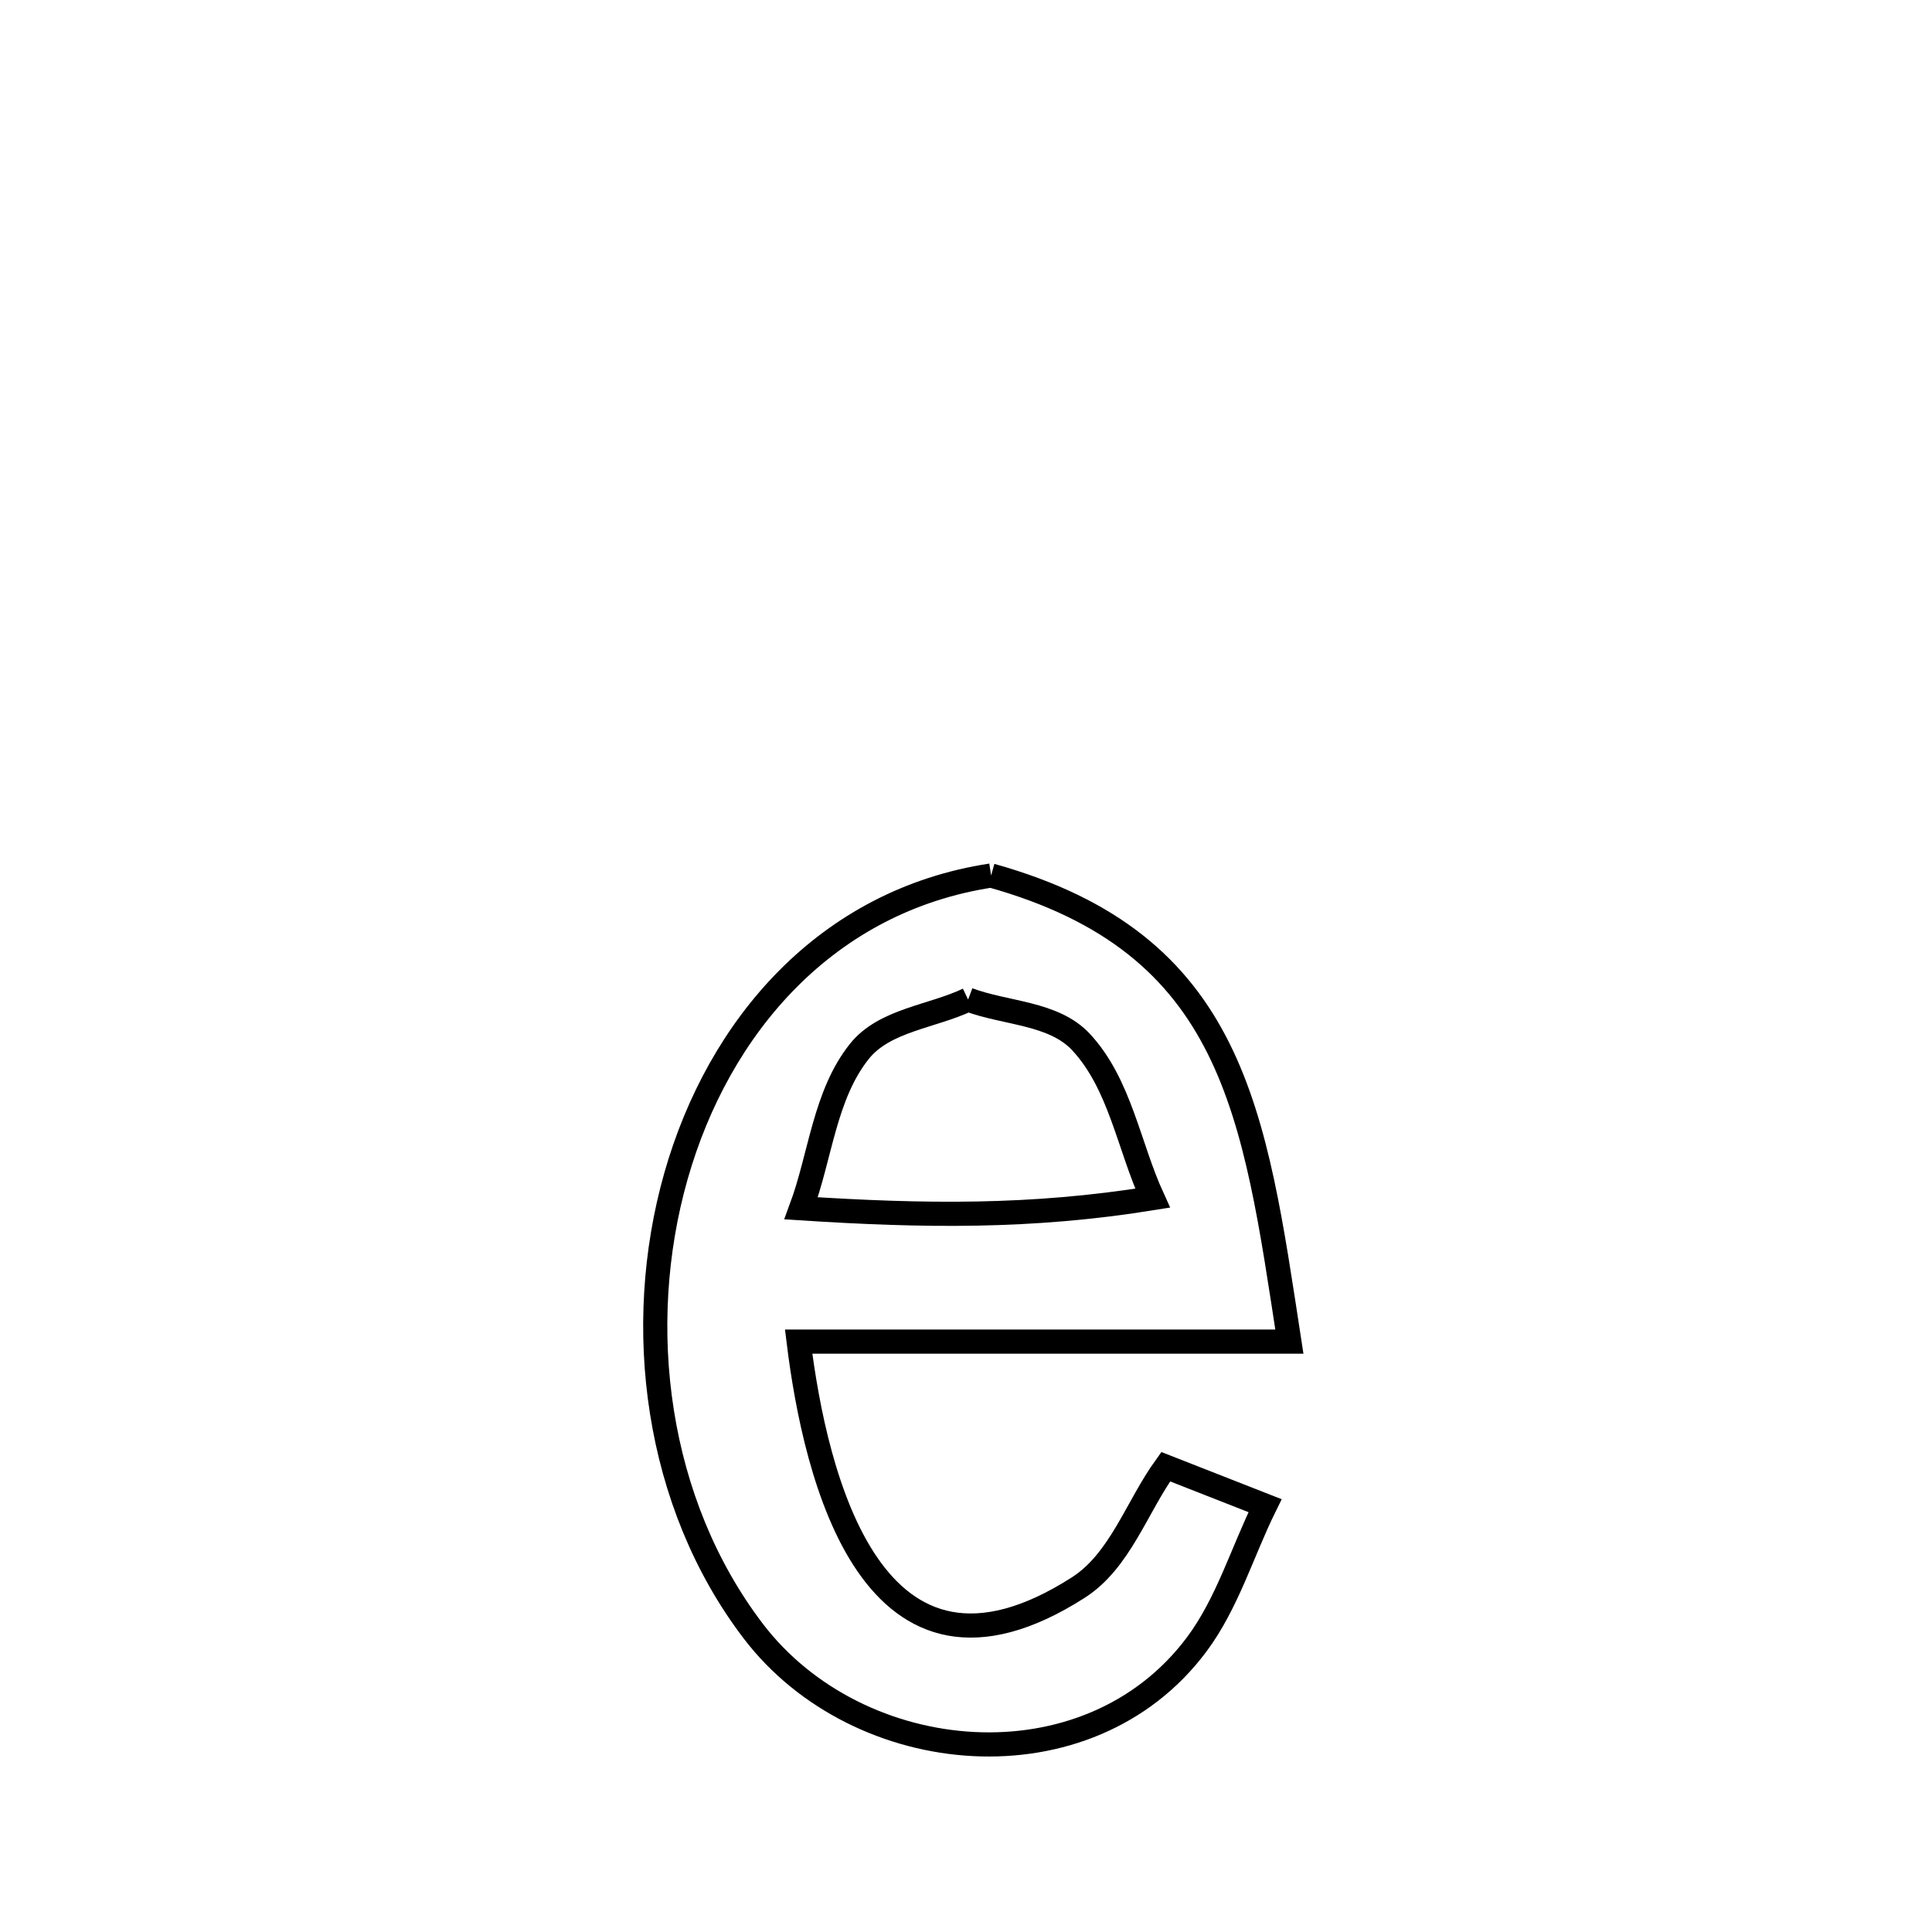 <svg xmlns="http://www.w3.org/2000/svg" viewBox="0.0 0.0 24.0 24.0" height="200px" width="200px"><path fill="none" stroke="black" stroke-width=".3" stroke-opacity="1.0"  filling="0" d="M12.312 10.876 L12.312 10.876 C15.342 11.722 15.58 13.826 16.017 16.666 L16.017 16.666 C13.985 16.666 11.953 16.666 9.921 16.666 L9.921 16.666 C10.126 18.328 10.832 21.361 13.394 19.722 C13.915 19.389 14.119 18.721 14.481 18.22 L14.481 18.22 C14.892 18.382 15.303 18.543 15.715 18.704 L15.715 18.704 C15.431 19.279 15.248 19.916 14.864 20.43 C13.514 22.235 10.663 21.975 9.357 20.262 C8.145 18.672 7.865 16.481 8.397 14.61 C8.929 12.739 10.274 11.187 12.312 10.876 L12.312 10.876"></path>
<path fill="none" stroke="black" stroke-width=".3" stroke-opacity="1.0"  filling="0" d="M12.026 12.417 L12.026 12.417 C12.494 12.593 13.09 12.579 13.43 12.946 C13.914 13.467 14.022 14.238 14.318 14.884 L14.318 14.884 C12.805 15.128 11.479 15.108 9.952 15.01 L9.952 15.01 C10.193 14.36 10.243 13.602 10.676 13.06 C10.987 12.671 11.576 12.631 12.026 12.417 L12.026 12.417"></path></svg>